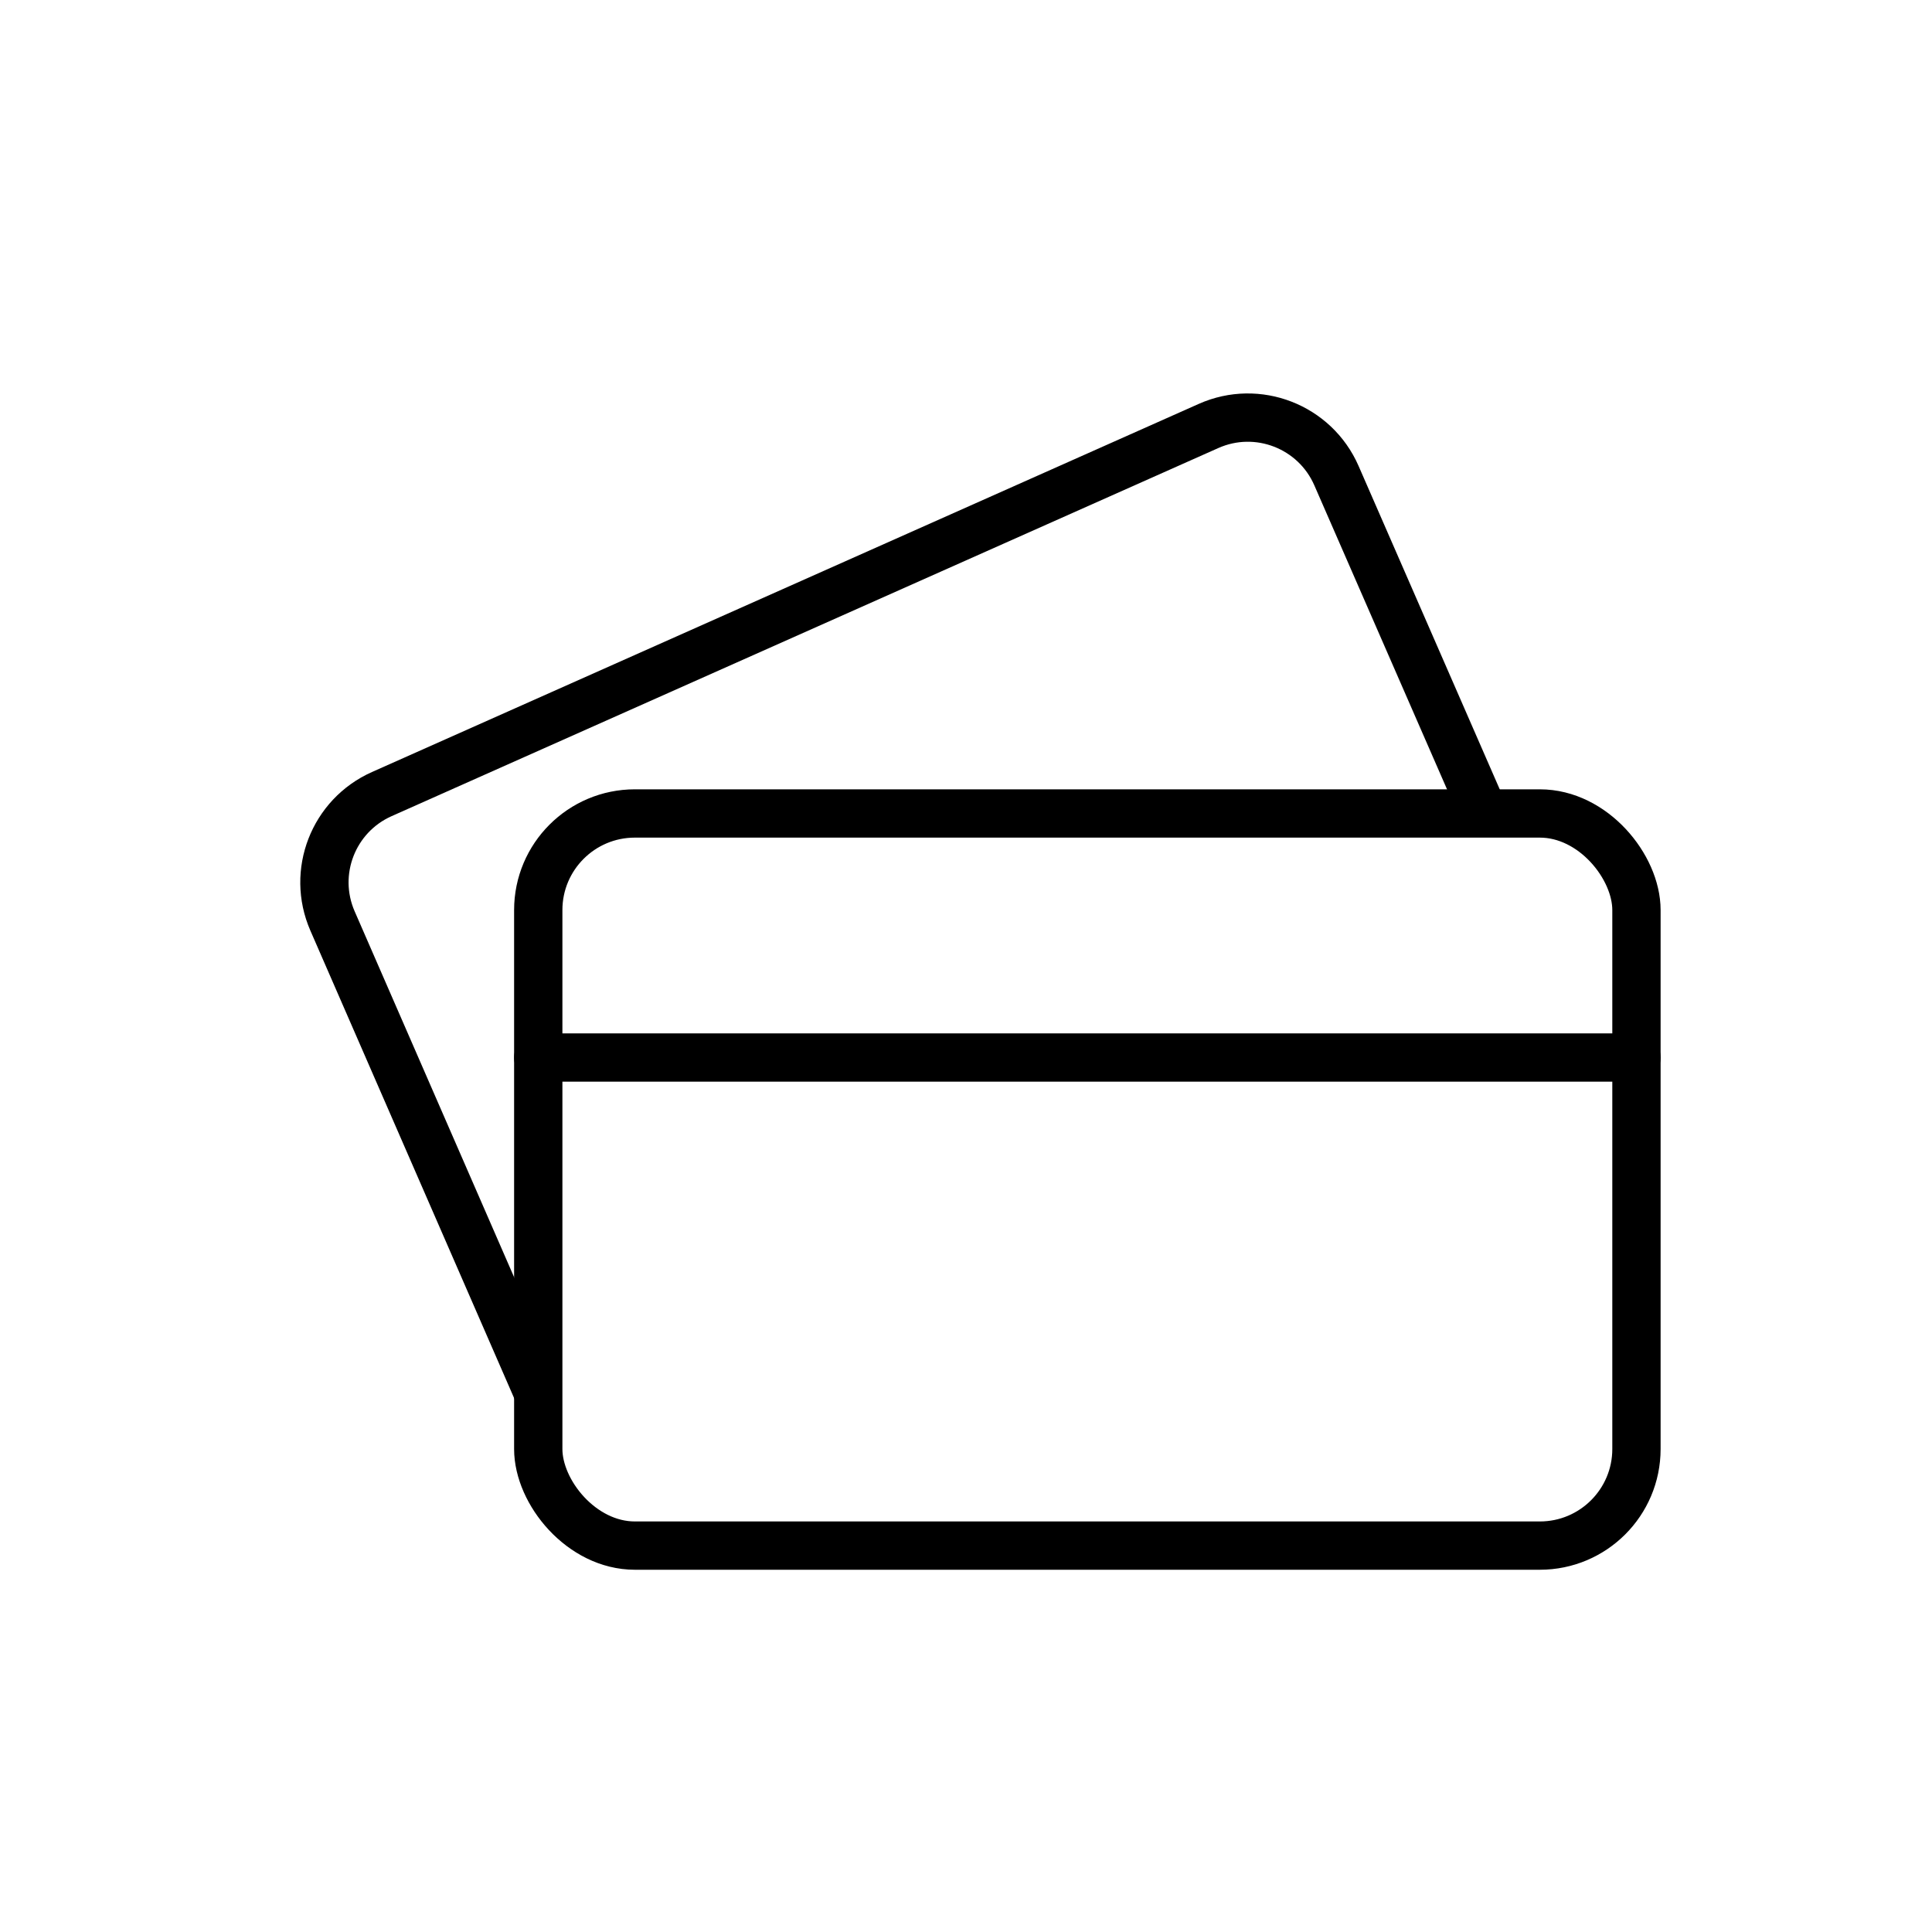 <svg width="40" height="40" viewBox="0 0 40 40" fill="none" xmlns="http://www.w3.org/2000/svg">
<rect x="11.144" y="16.842" width="22.737" height="15.158" rx="2" stroke="black" stroke-linejoin="round"/>
<path d="M11.144 28.842L6.884 19.067C6.445 18.06 6.9 16.888 7.904 16.441L25.022 8.819C26.036 8.368 27.224 8.829 27.669 9.846L30.723 16.842" stroke="black" stroke-linejoin="round"/>
<path d="M11.144 21.895H33.881" stroke="black" stroke-linecap="round" stroke-linejoin="round"/>
</svg>
